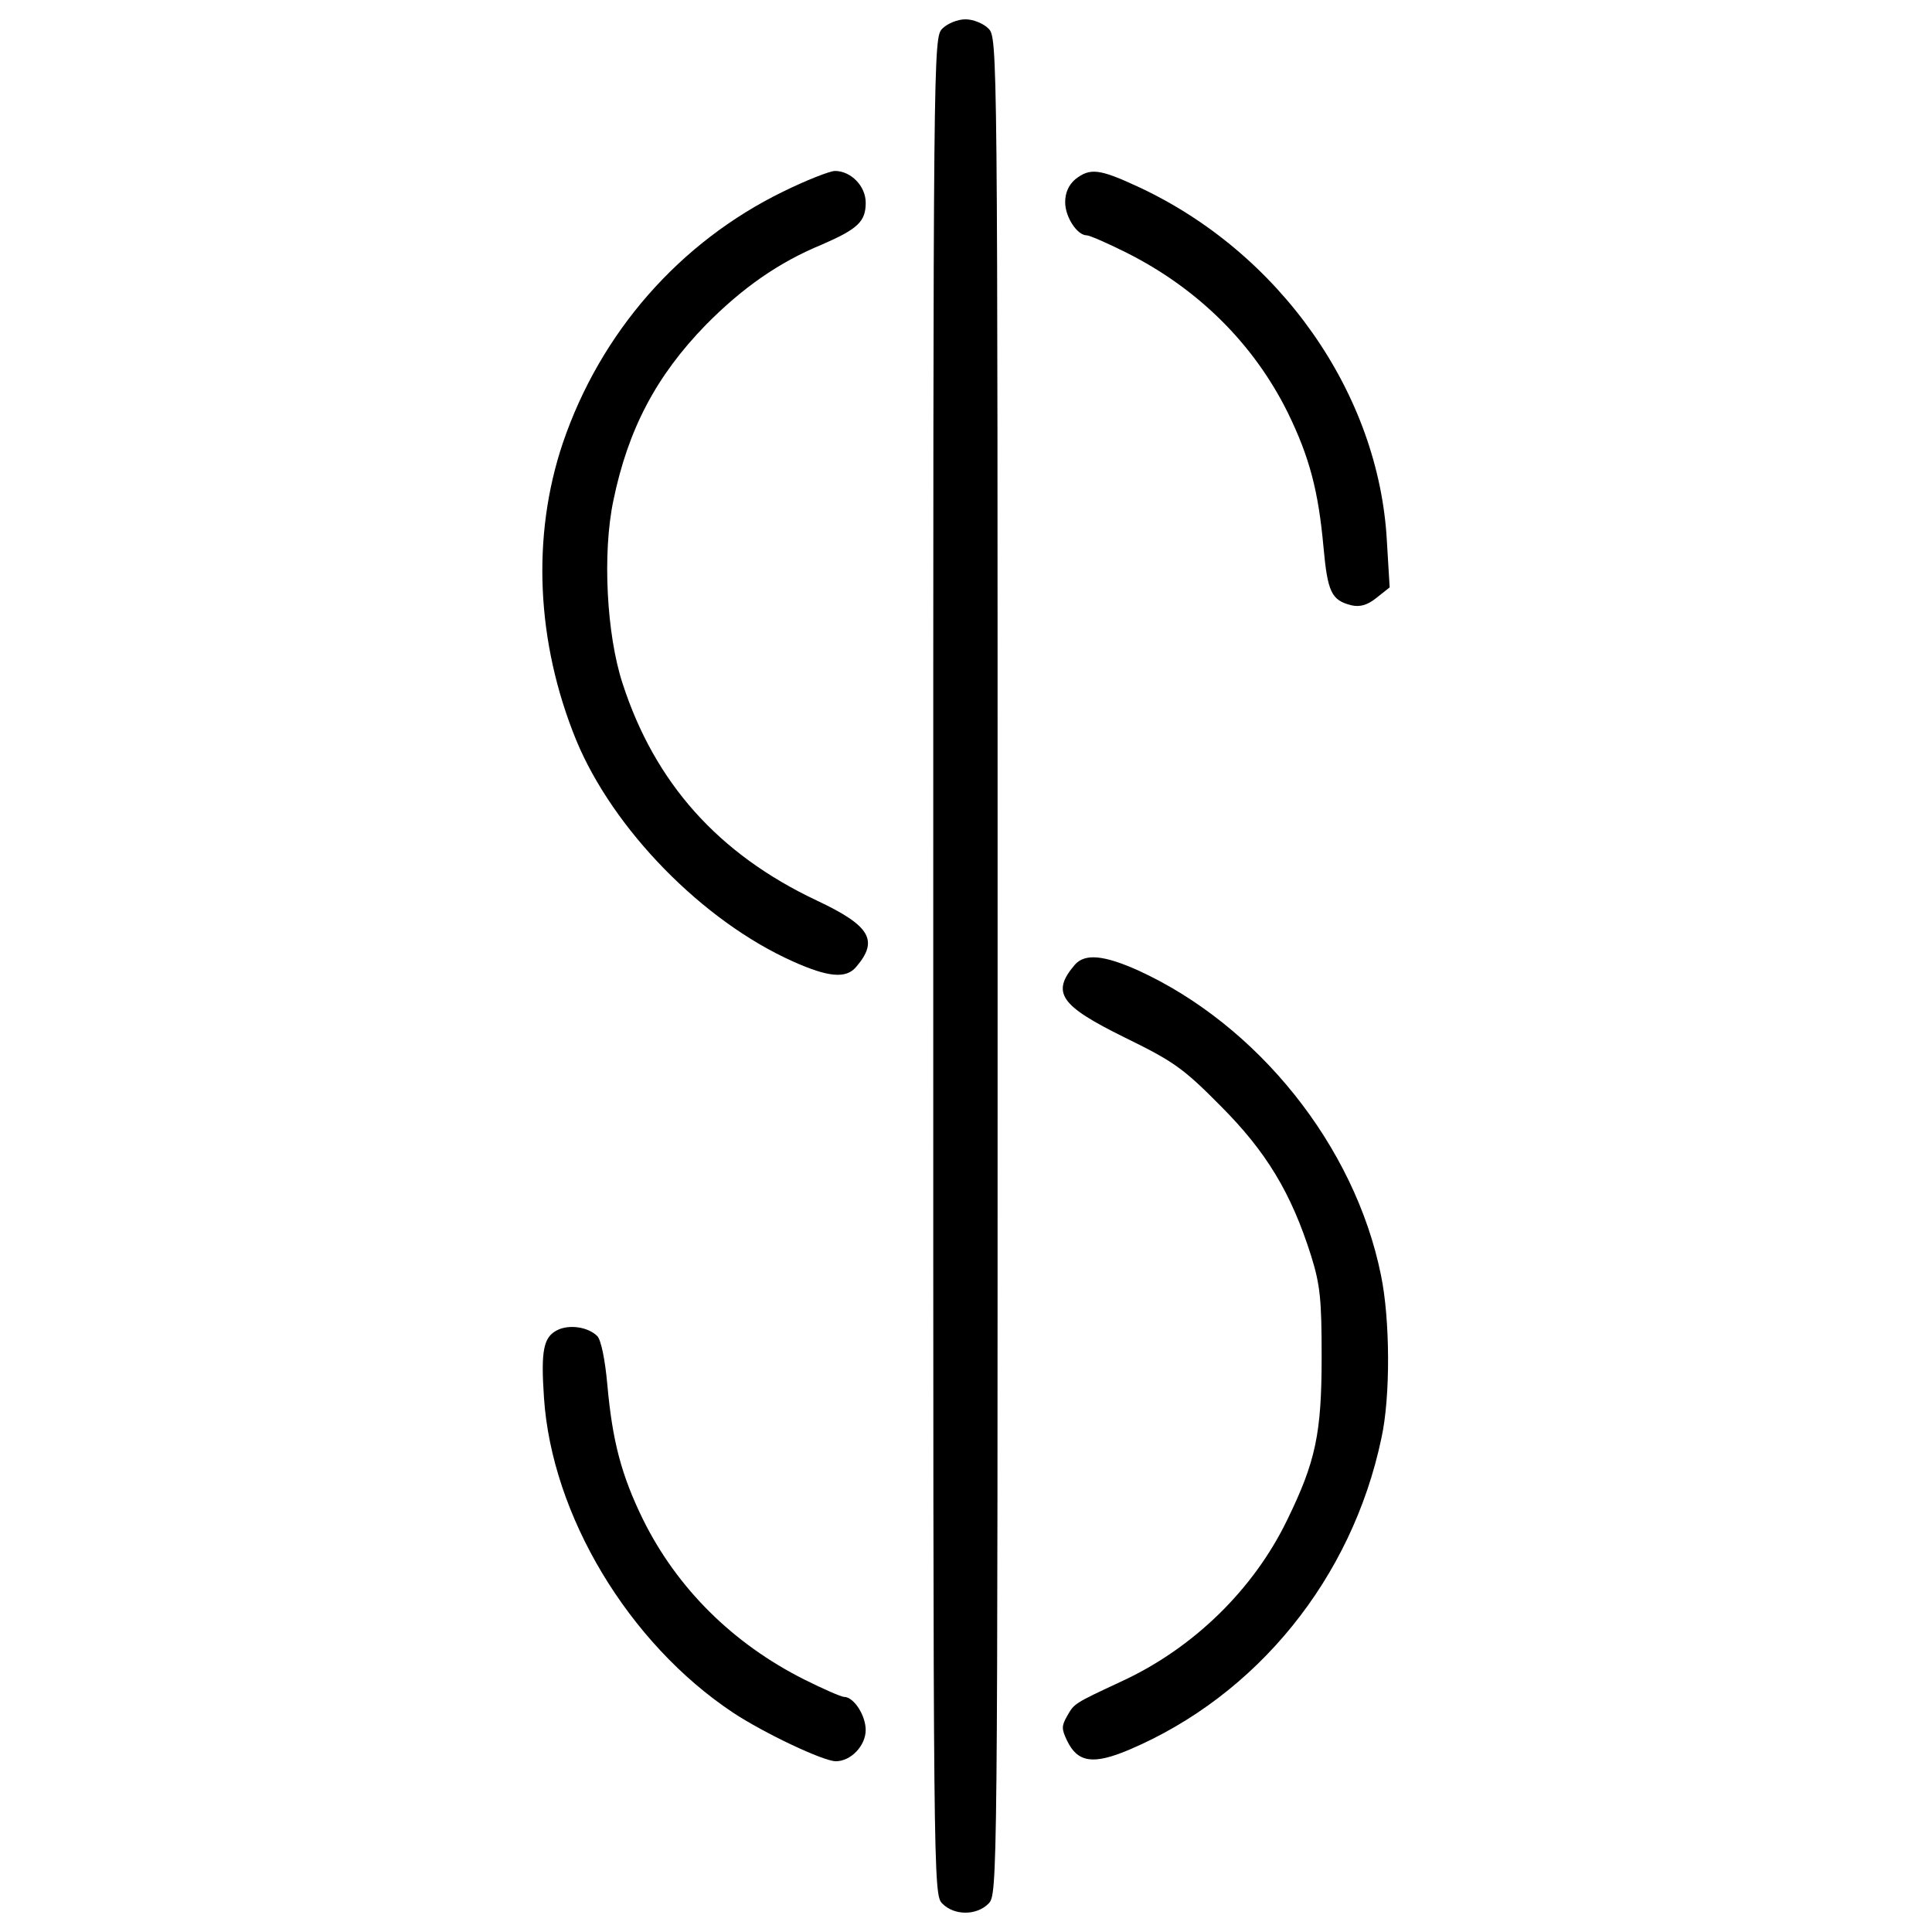 <?xml version="1.0" encoding="utf-8"?>
<!-- Svg Vector Icons : http://www.onlinewebfonts.com/icon -->
<!DOCTYPE svg PUBLIC "-//W3C//DTD SVG 1.1//EN" "http://www.w3.org/Graphics/SVG/1.1/DTD/svg11.dtd">
<svg version="1.1" xmlns="http://www.w3.org/2000/svg" xmlns:xlink="http://www.w3.org/1999/xlink" x="0px" y="0px" viewBox="0 0 1000 1000" enable-background="new 0 0 1000 1000" xml:space="preserve">
<g><g transform="translate(0,511) scale(0.1,-0.1)"><path d="M4878.1,4962.4c-47.6-47.6-47.6-78.5-47.6-4853c0-4774.5,0-4805.4,47.6-4853c61.8-61.8,176-61.8,237.9,0c47.6,47.6,47.6,78.5,47.6,4853c0,4774.5,0,4805.4-47.6,4853c-26.2,26.2-78.5,47.6-118.9,47.6S4904.3,4988.6,4878.1,4962.4z"/><path d="M4052.6,4117.9c-535.3-261.7-944.4-728-1139.5-1301.3c-161.8-480.5-138-1030.1,69-1536.8C3172.4,818.3,3636.3,342.5,4105,133.2c180.8-80.9,273.6-90.4,325.9-28.5c119,138,73.7,214.1-204.6,344.9c-509.1,240.3-837.4,609-1003.9,1122.9c-83.3,254.6-104.7,675.6-47.6,946.8c76.1,368.7,221.3,644.7,478.2,908.8c187.9,190.3,375.9,323.5,601.9,416.3c185.6,80.9,226,118.9,226,216.5c0,85.6-76.1,164.2-159.4,164.2C4295.3,4225,4174,4177.4,4052.6,4117.9z"/><path d="M5565.6,4182.1c-35.7-30.9-52.3-71.4-52.3-118.9c0-76.1,61.8-171.3,111.8-171.3c14.3,0,107.1-40.4,207-90.4c368.7-185.6,656.6-471,832.6-825.5c114.2-233.1,159.4-409.2,185.6-697c21.4-233.1,40.4-276,145.1-302.1c42.8-9.5,80.9,0,128.5,38.1l69,54.7l-14.3,237.9c-40.4,766-554.3,1496.3-1289.4,1836.5C5689.4,4236.8,5641.8,4241.6,5565.6,4182.1z"/><path d="M5563.3,116.5c-123.7-145.1-76.1-211.7,256.9-375.9c252.2-123.7,302.1-157,497.2-354.5c237.9-237.9,366.3-452,468.7-775.5c47.6-152.3,54.7-228.4,54.7-523.4c0-397.3-30.9-542.4-178.4-844.5c-173.7-359.2-485.3-663.7-856.4-835c-249.8-116.6-245-114.2-283.1-180.8c-28.6-50-28.6-66.6,0-126.1c54.7-114.2,135.6-126.1,321.2-47.6c661.3,280.7,1153.8,887.3,1306,1612.9c47.6,214.1,45.2,616.2-2.4,844.5C7012.1-820.8,6510.1-195.1,5889.2,88C5713.1,166.5,5615.6,176,5563.3,116.5z"/><path d="M2884.6-1774.7c-71.4-35.7-85.7-104.7-69-349.7c40.4-609,437.7-1270.3,977.7-1629.6c161.8-107.1,468.7-252.2,532.9-252.2c78.5,0,154.6,80.9,154.6,161.8c0,76.1-61.8,171.3-111.8,171.3c-14.3,0-107.1,40.4-207,90.4c-368.7,185.6-656.6,471-832.6,825.5c-114.2,233.1-159.4,409.2-185.6,697c-11.9,135.6-33.3,235.5-52.3,254.6C3044-1758.1,2946.4-1743.8,2884.6-1774.7z"/></g></g>
</svg>